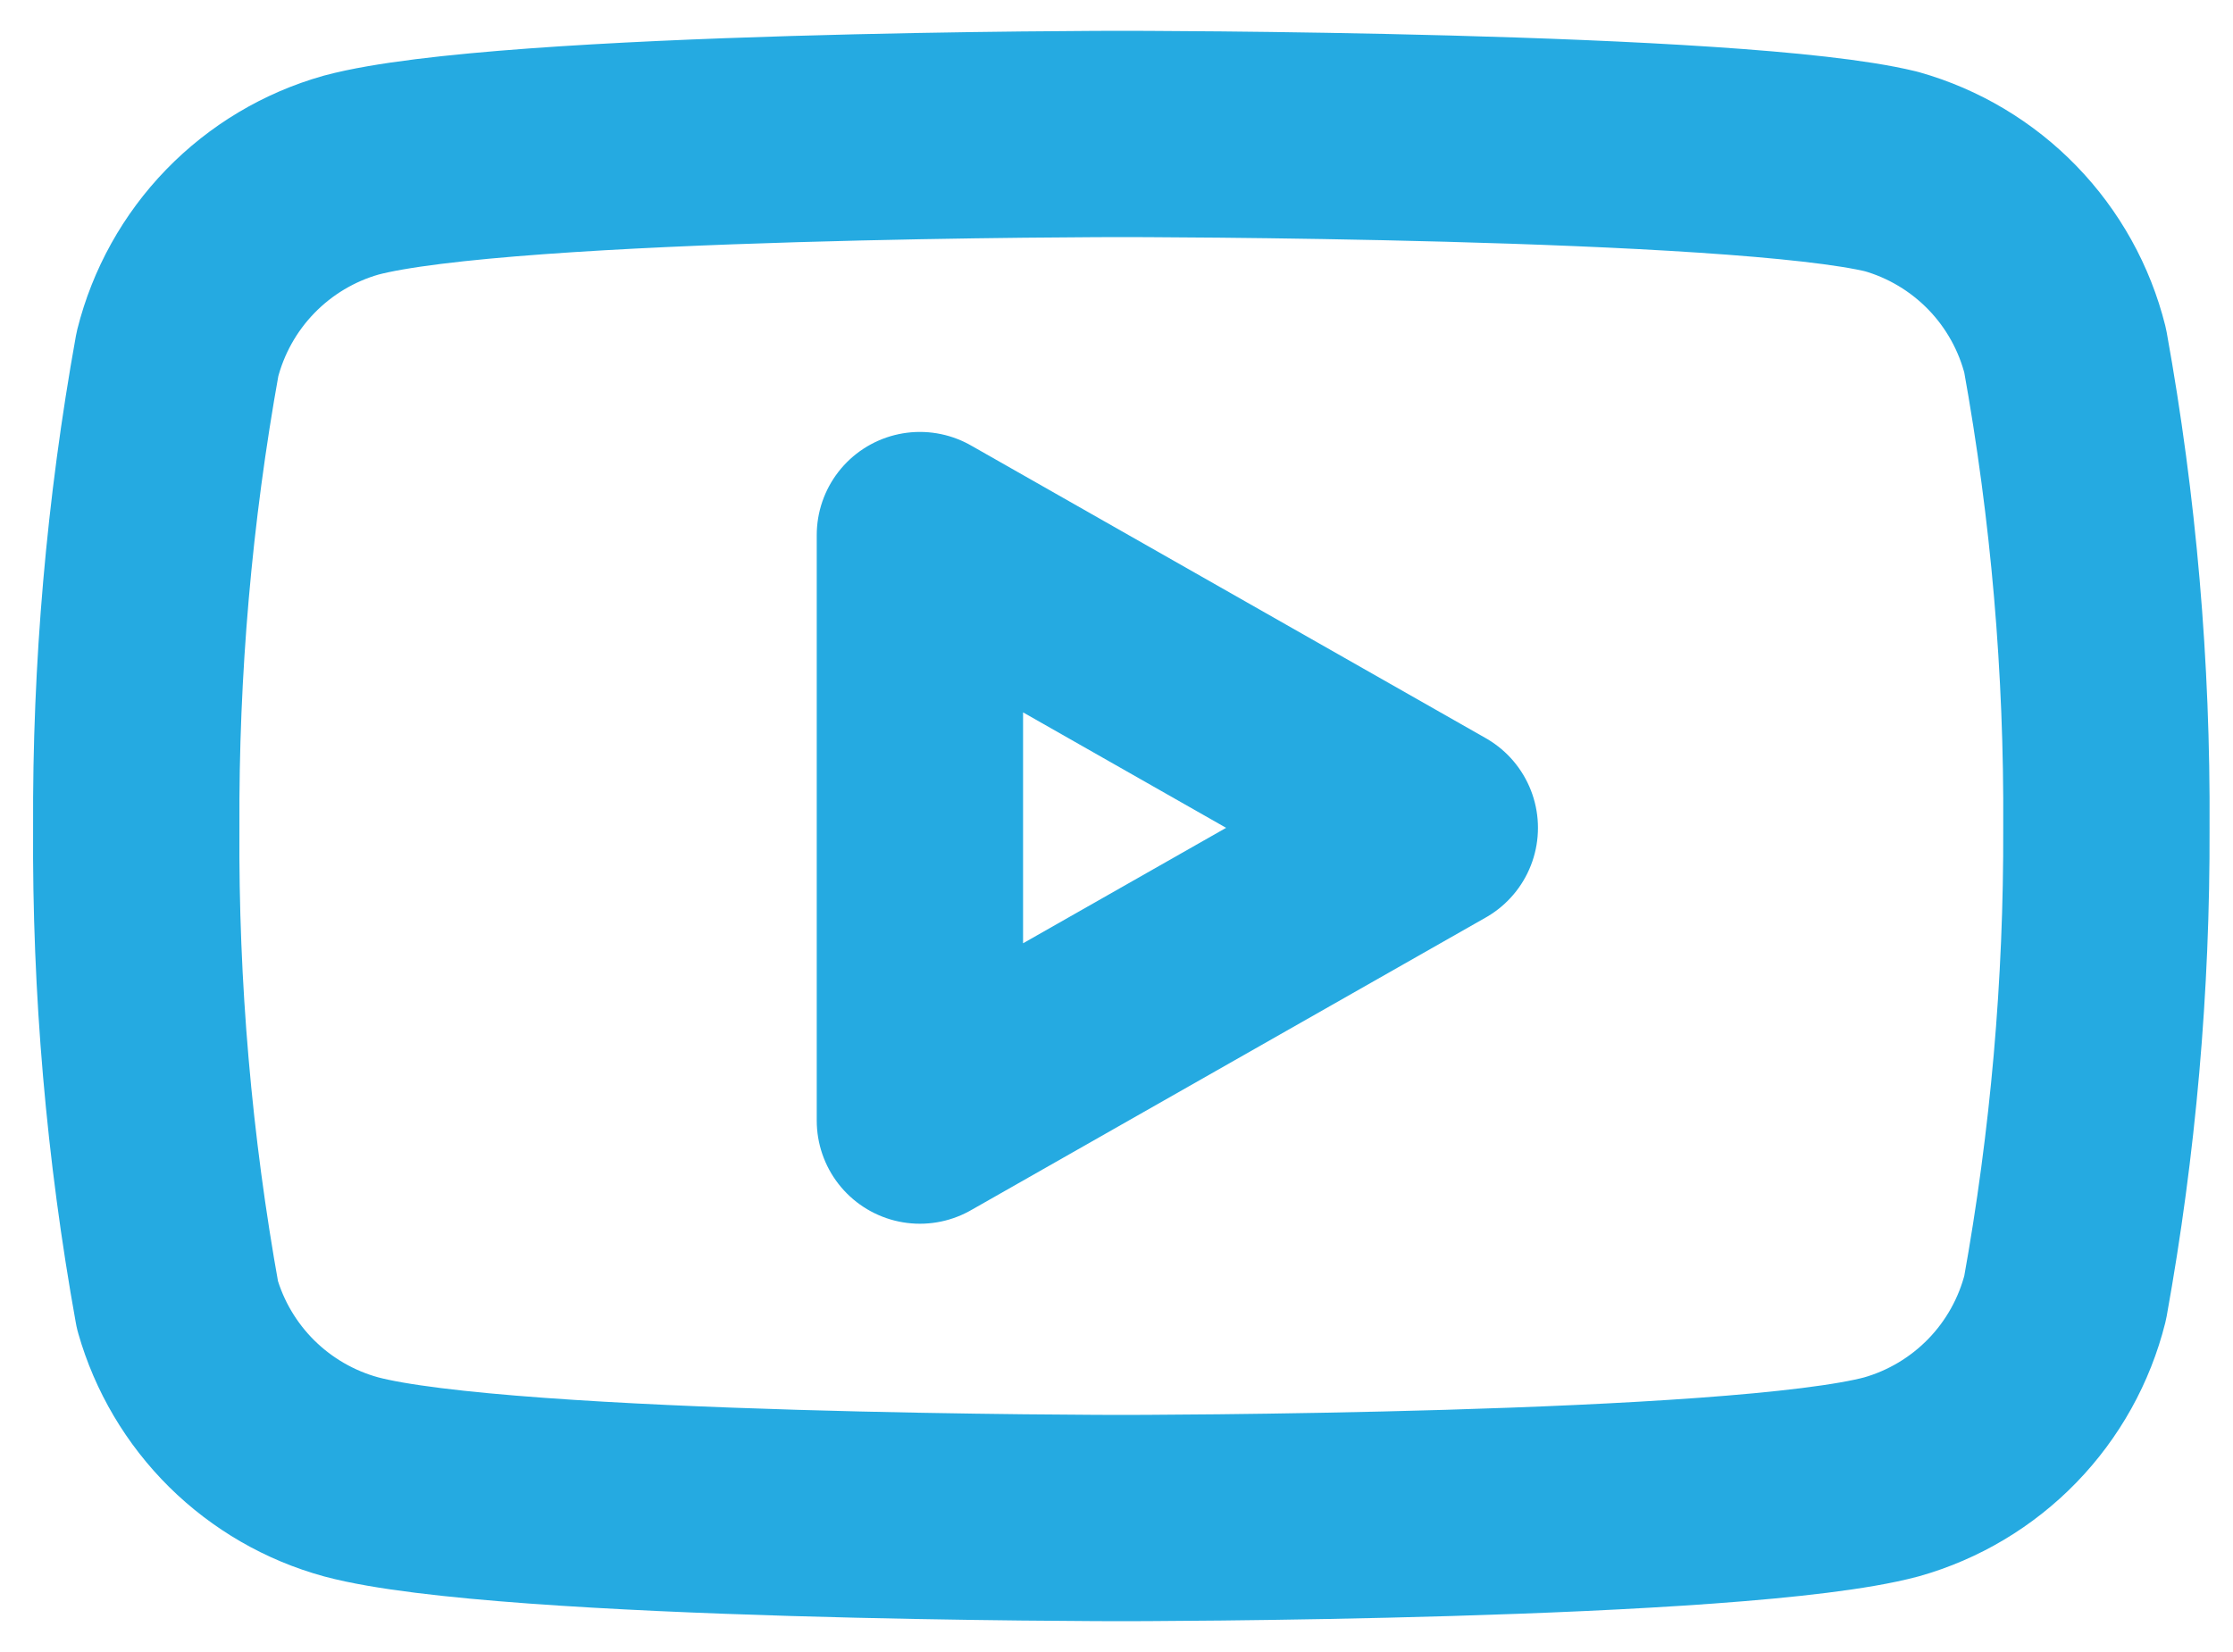 <svg width="50" height="37" viewBox="0 0 50 37" fill="none" xmlns="http://www.w3.org/2000/svg">
<path d="M46.242 7.853C46.004 6.901 45.519 6.029 44.836 5.325C44.153 4.621 43.296 4.109 42.352 3.842C38.904 3 25.108 3 25.108 3C25.108 3 11.312 3 7.863 3.922C6.919 4.189 6.063 4.701 5.38 5.405C4.697 6.109 4.212 6.981 3.973 7.933C3.342 11.433 3.033 14.983 3.051 18.54C3.028 22.123 3.337 25.701 3.973 29.228C4.236 30.15 4.732 30.988 5.413 31.663C6.095 32.337 6.939 32.825 7.863 33.078C11.312 34 25.108 34 25.108 34C25.108 34 38.904 34 42.352 33.078C43.296 32.811 44.153 32.299 44.836 31.595C45.519 30.891 46.004 30.019 46.242 29.067C46.869 25.593 47.178 22.07 47.165 18.54C47.187 14.957 46.879 11.379 46.242 7.853Z" stroke="#25AAE1" stroke-width="4.62" stroke-linecap="round" stroke-linejoin="round"/>
<path d="M20.598 25.098L32.127 18.541L20.598 11.984V25.098Z" stroke="#25AAE1" stroke-width="4.62" stroke-linecap="round" stroke-linejoin="round"/>
</svg>

